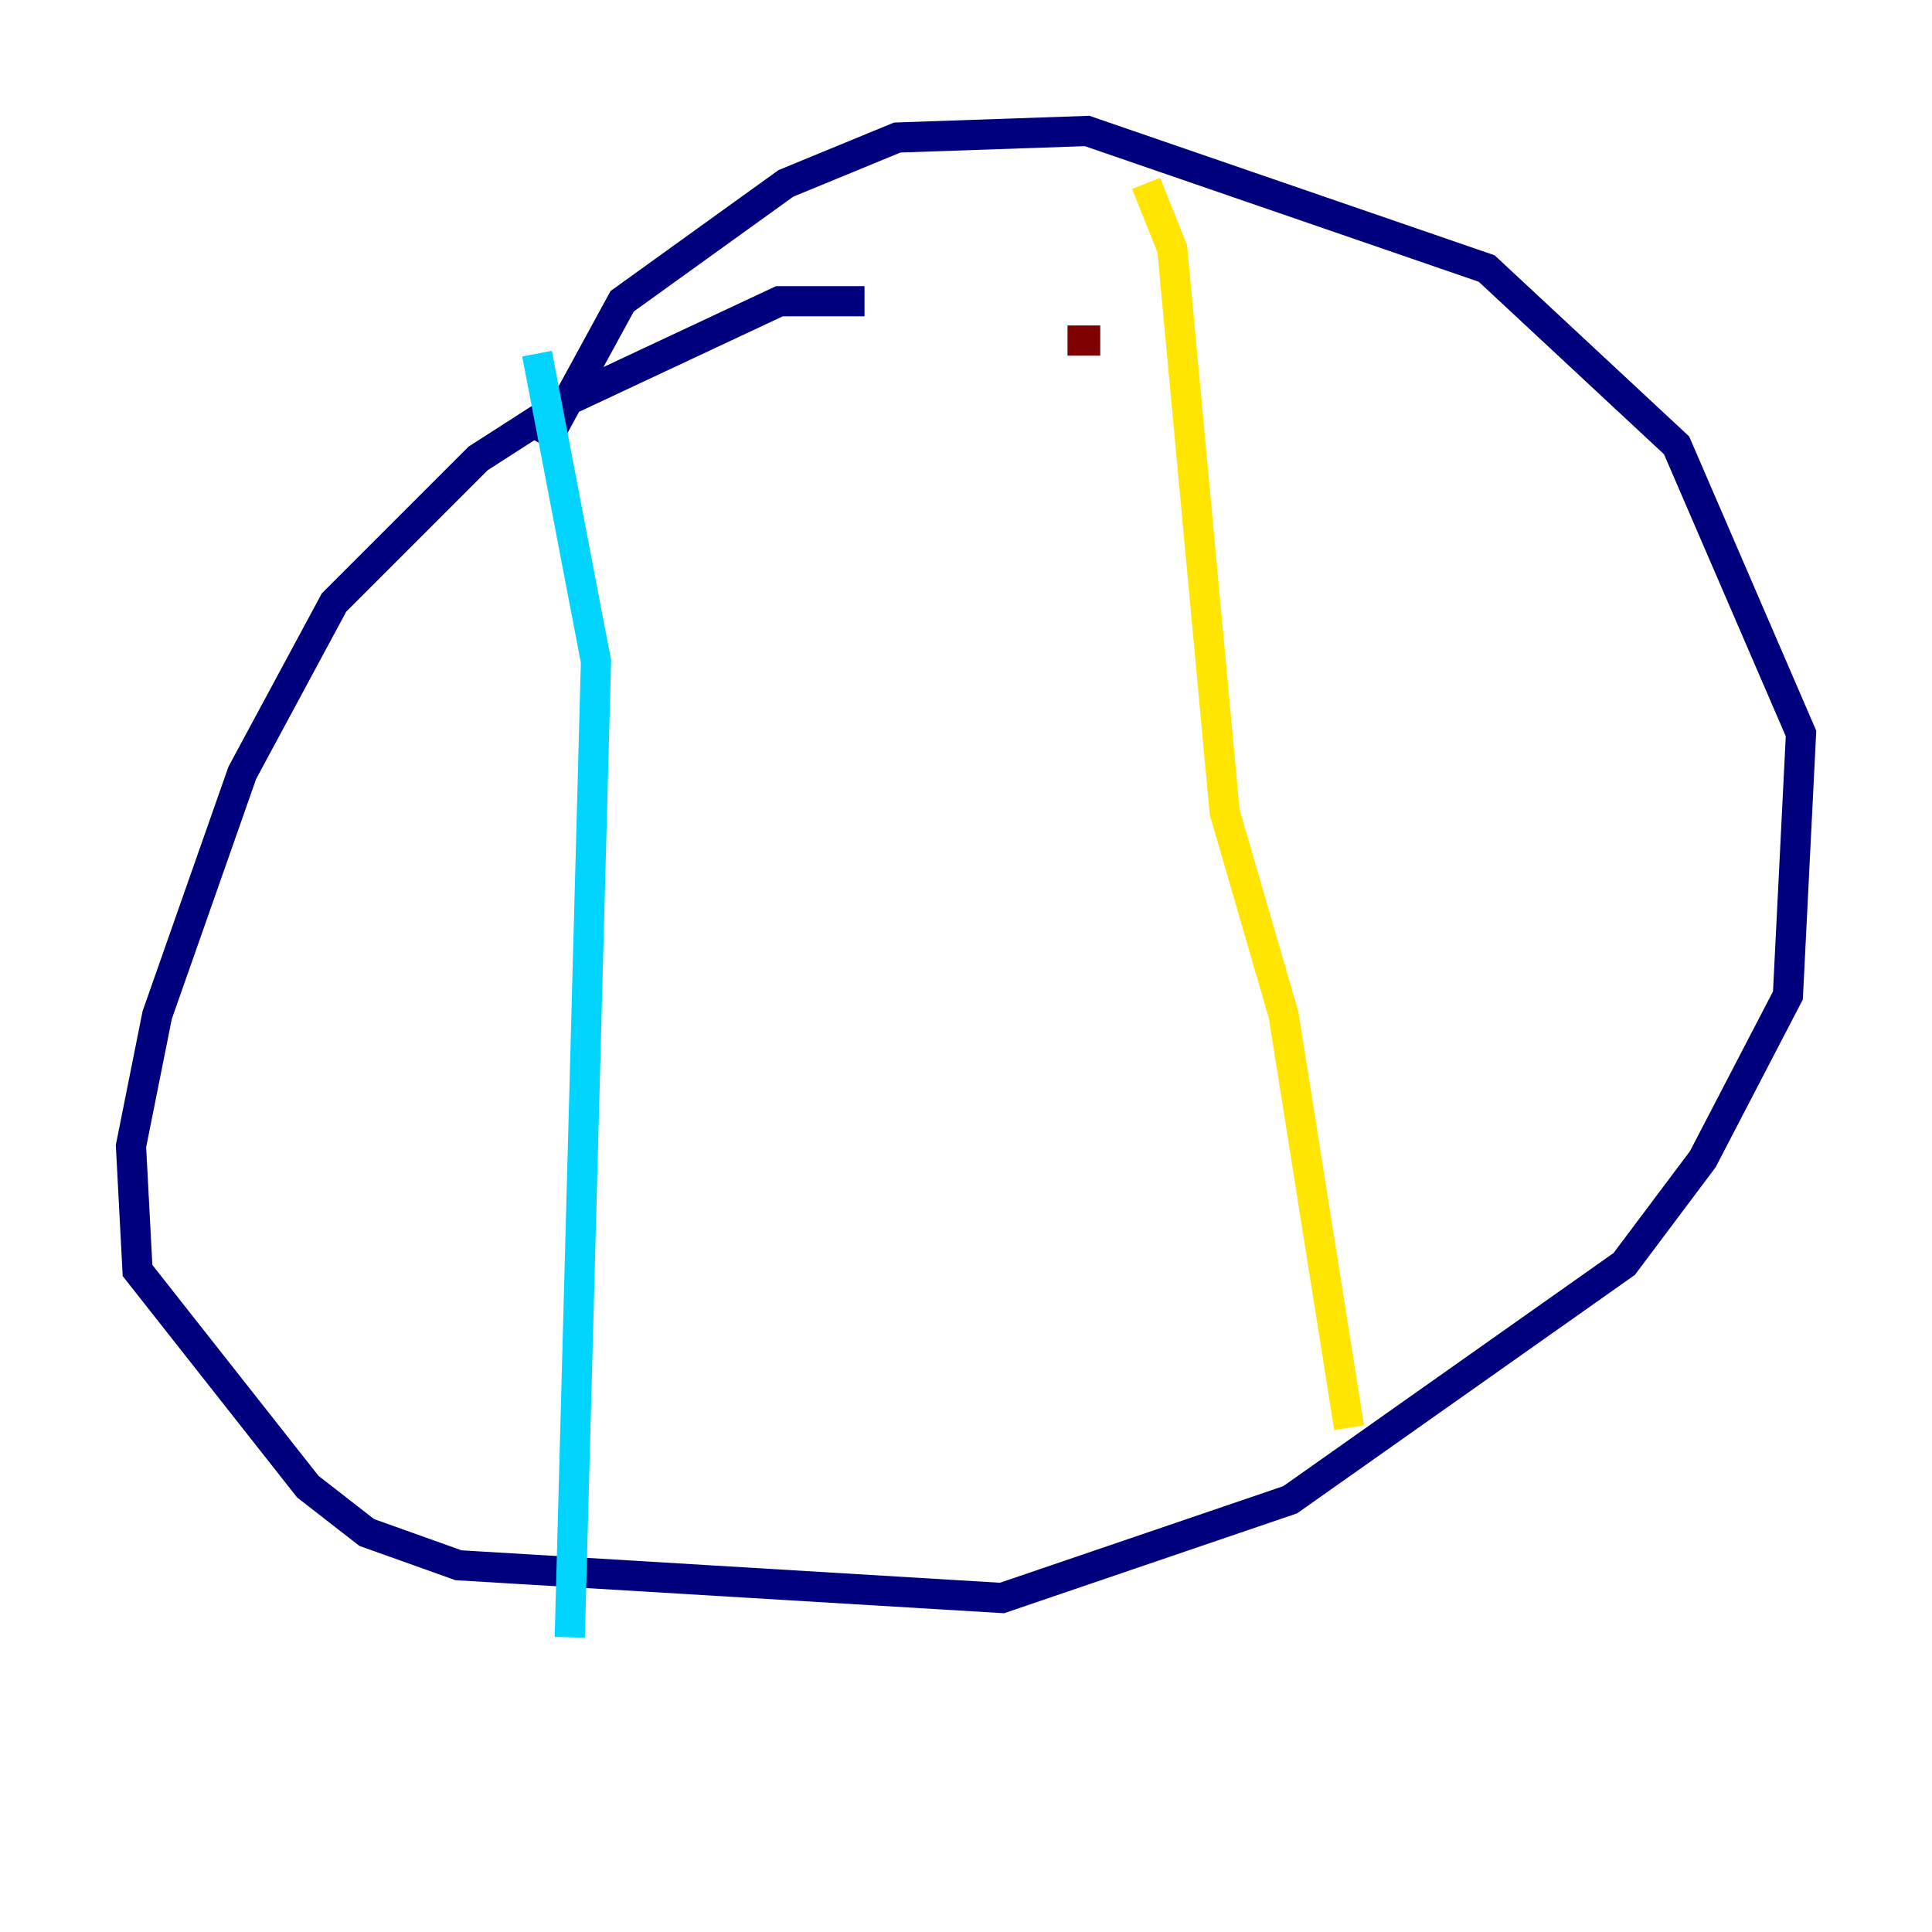 <?xml version="1.0" encoding="utf-8" ?>
<svg baseProfile="tiny" height="128" version="1.2" viewBox="0,0,128,128" width="128" xmlns="http://www.w3.org/2000/svg" xmlns:ev="http://www.w3.org/2001/xml-events" xmlns:xlink="http://www.w3.org/1999/xlink"><defs /><polyline fill="none" points="57.275,19.959 51.634,19.959 37.749,26.468 31.675,30.373 22.129,39.919 16.054,51.2 10.414,67.254 8.678,75.932 9.112,84.176 20.393,98.495 24.298,101.532 30.373,103.702 66.386,105.871 85.478,99.363 107.607,83.742 112.814,76.8 118.454,65.953 119.322,48.597 111.078,29.505 98.495,17.79 72.027,8.678 59.444,9.112 52.068,12.149 41.22,19.959 36.014,29.505" stroke="#00007f" stroke-width="2" /><polyline fill="none" points="35.58,23.43 39.485,43.824 37.749,108.475" stroke="#00d4ff" stroke-width="2" /><polyline fill="none" points="75.932,12.149 77.668,16.488 81.139,53.803 85.044,67.254 89.383,94.59" stroke="#ffe500" stroke-width="2" /><polyline fill="none" points="70.725,22.563 72.895,22.563" stroke="#7f0000" stroke-width="2" /></svg>